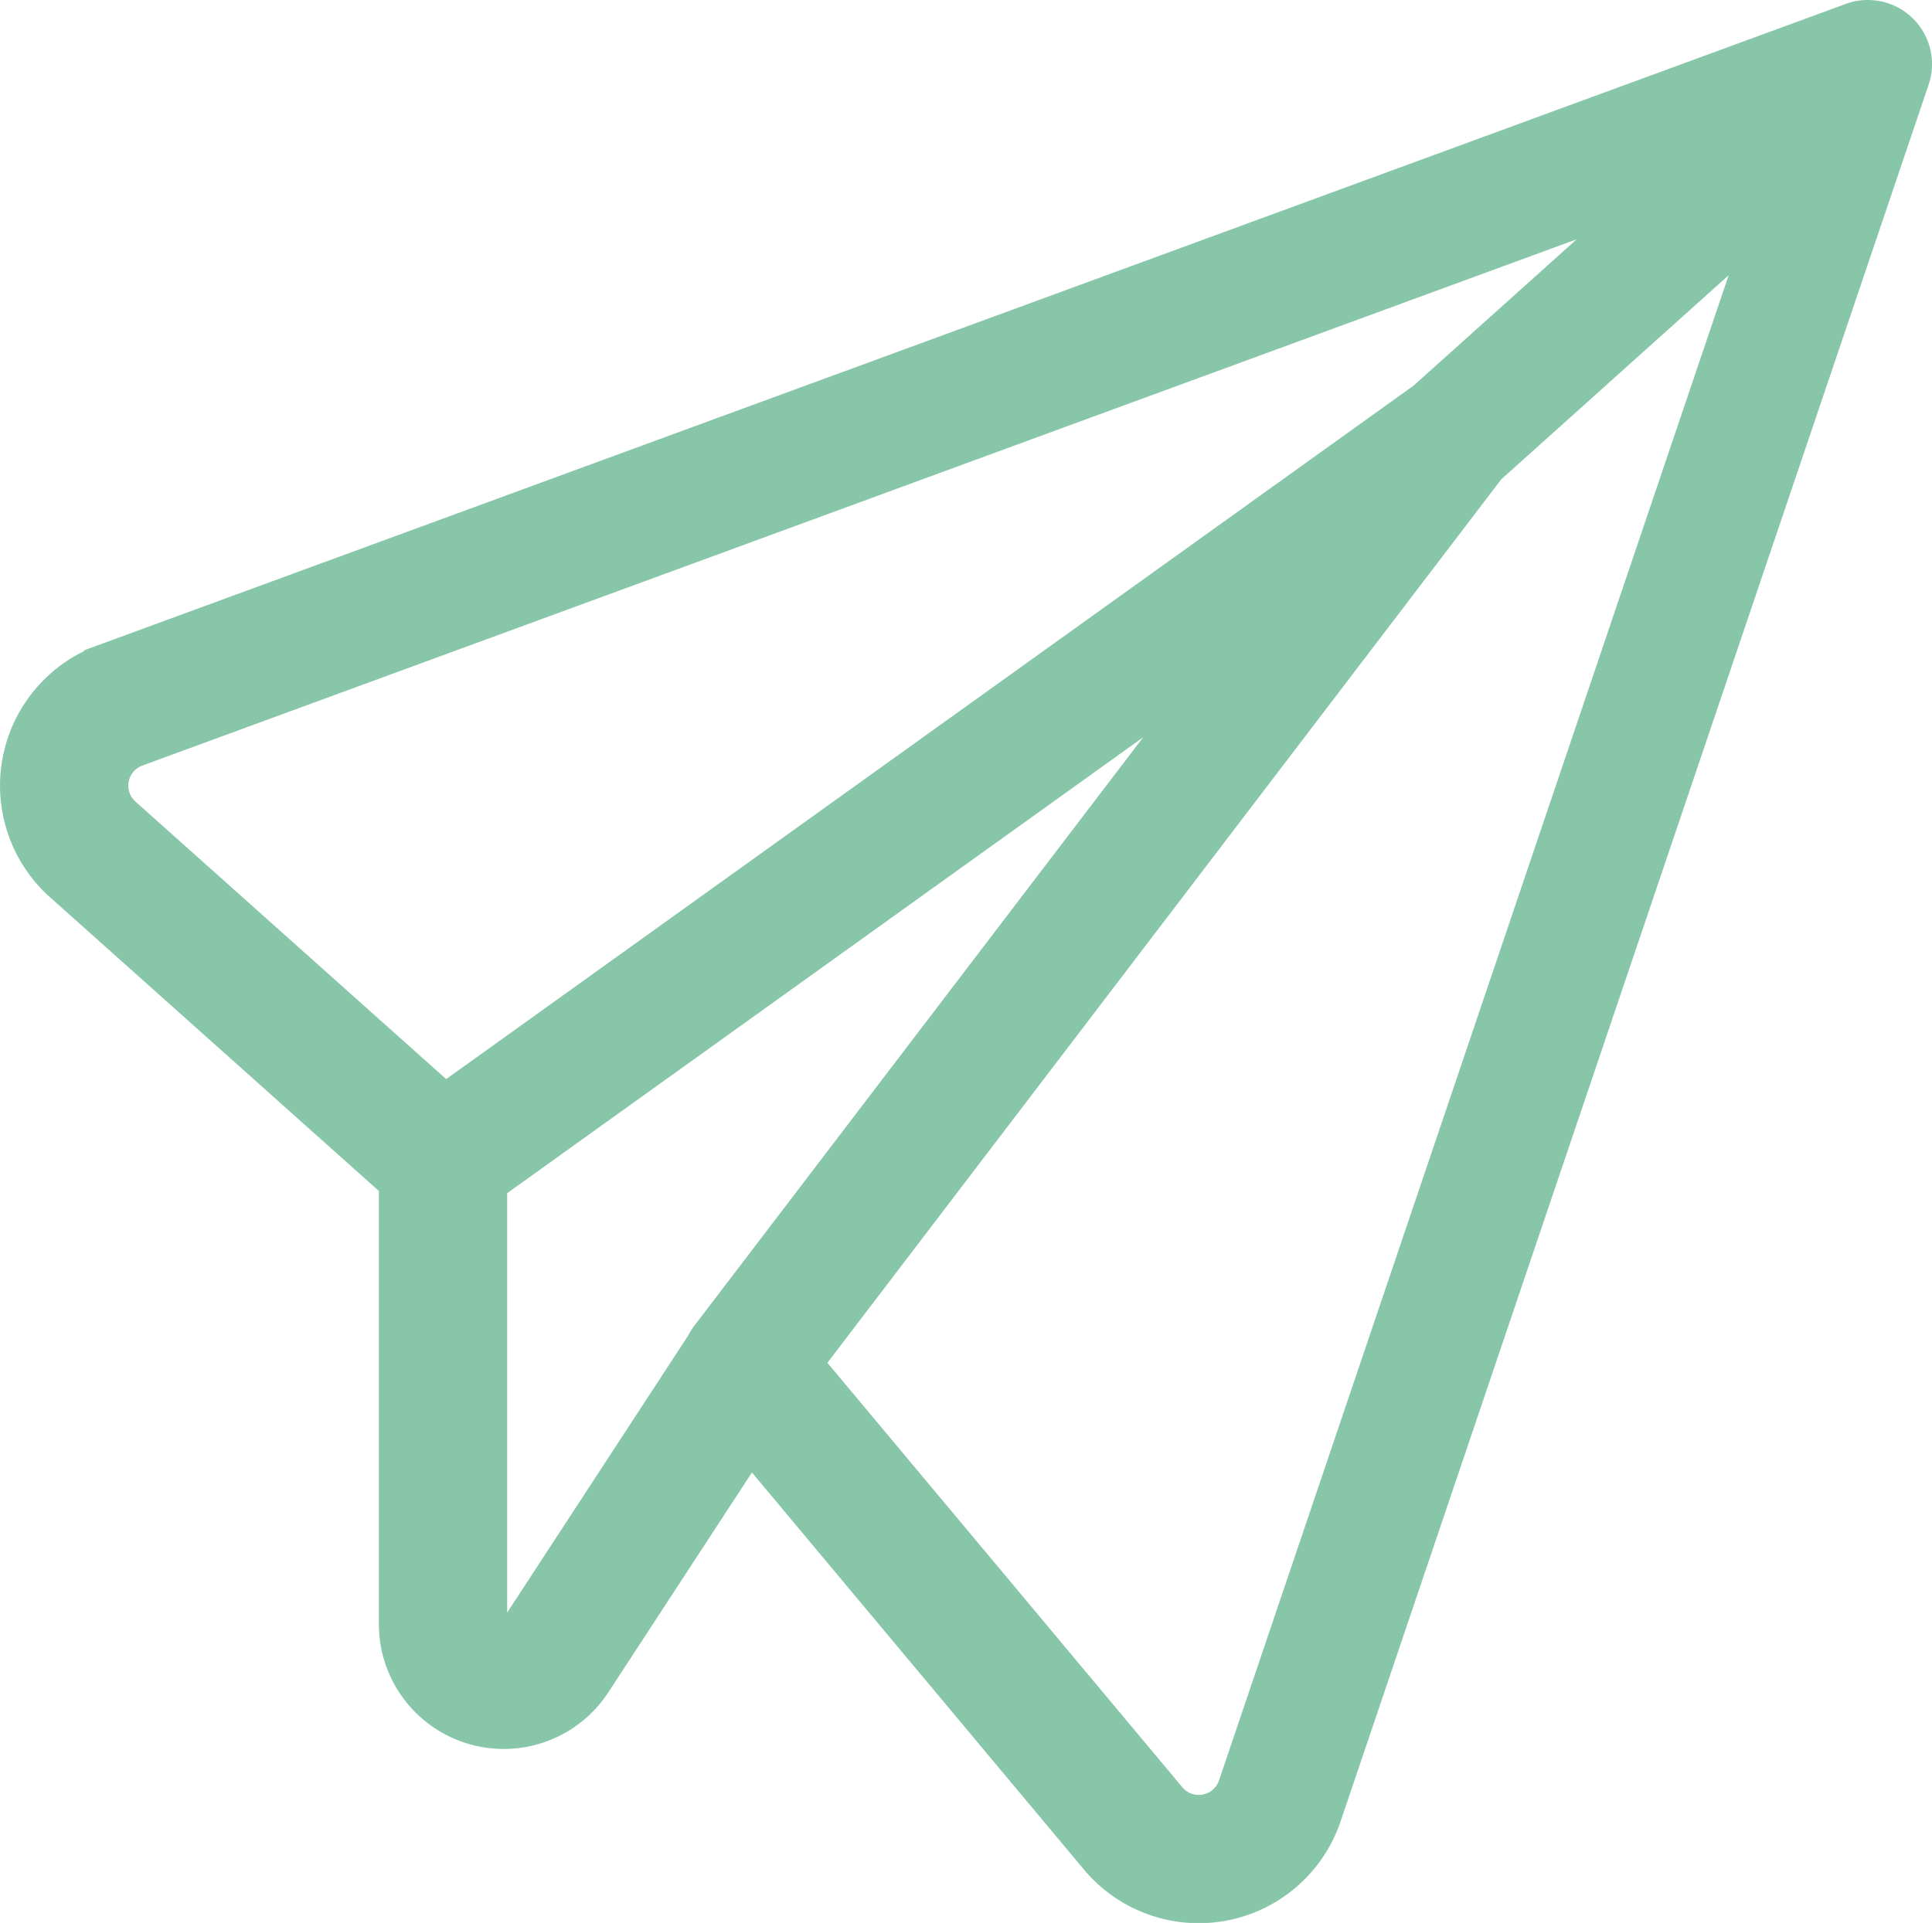 <svg xmlns="http://www.w3.org/2000/svg" viewBox="0 0 45.18 44.98"><defs><style>.cls-1{fill:none;stroke:#87c6a9;stroke-linecap:round;stroke-width:3px;}</style></defs><g id="Camada_2" data-name="Camada 2"><g id="Camada_1-2" data-name="Camada 1"><path class="cls-1" d="M43.68,1.5,29.93,42.12a2,2,0,0,1-3.43.65L17.43,31.92M43.68,1.5l-40.87,15a2,2,0,0,0-.64,3.37l8.16,7.29M43.68,1.5,34,10.19m-23.64,17V38h0a1.42,1.42,0,0,0,2.6.78l4.5-6.89m-7.1-4.75L34,10.19M17.43,31.92,34,10.19"/></g></g></svg>